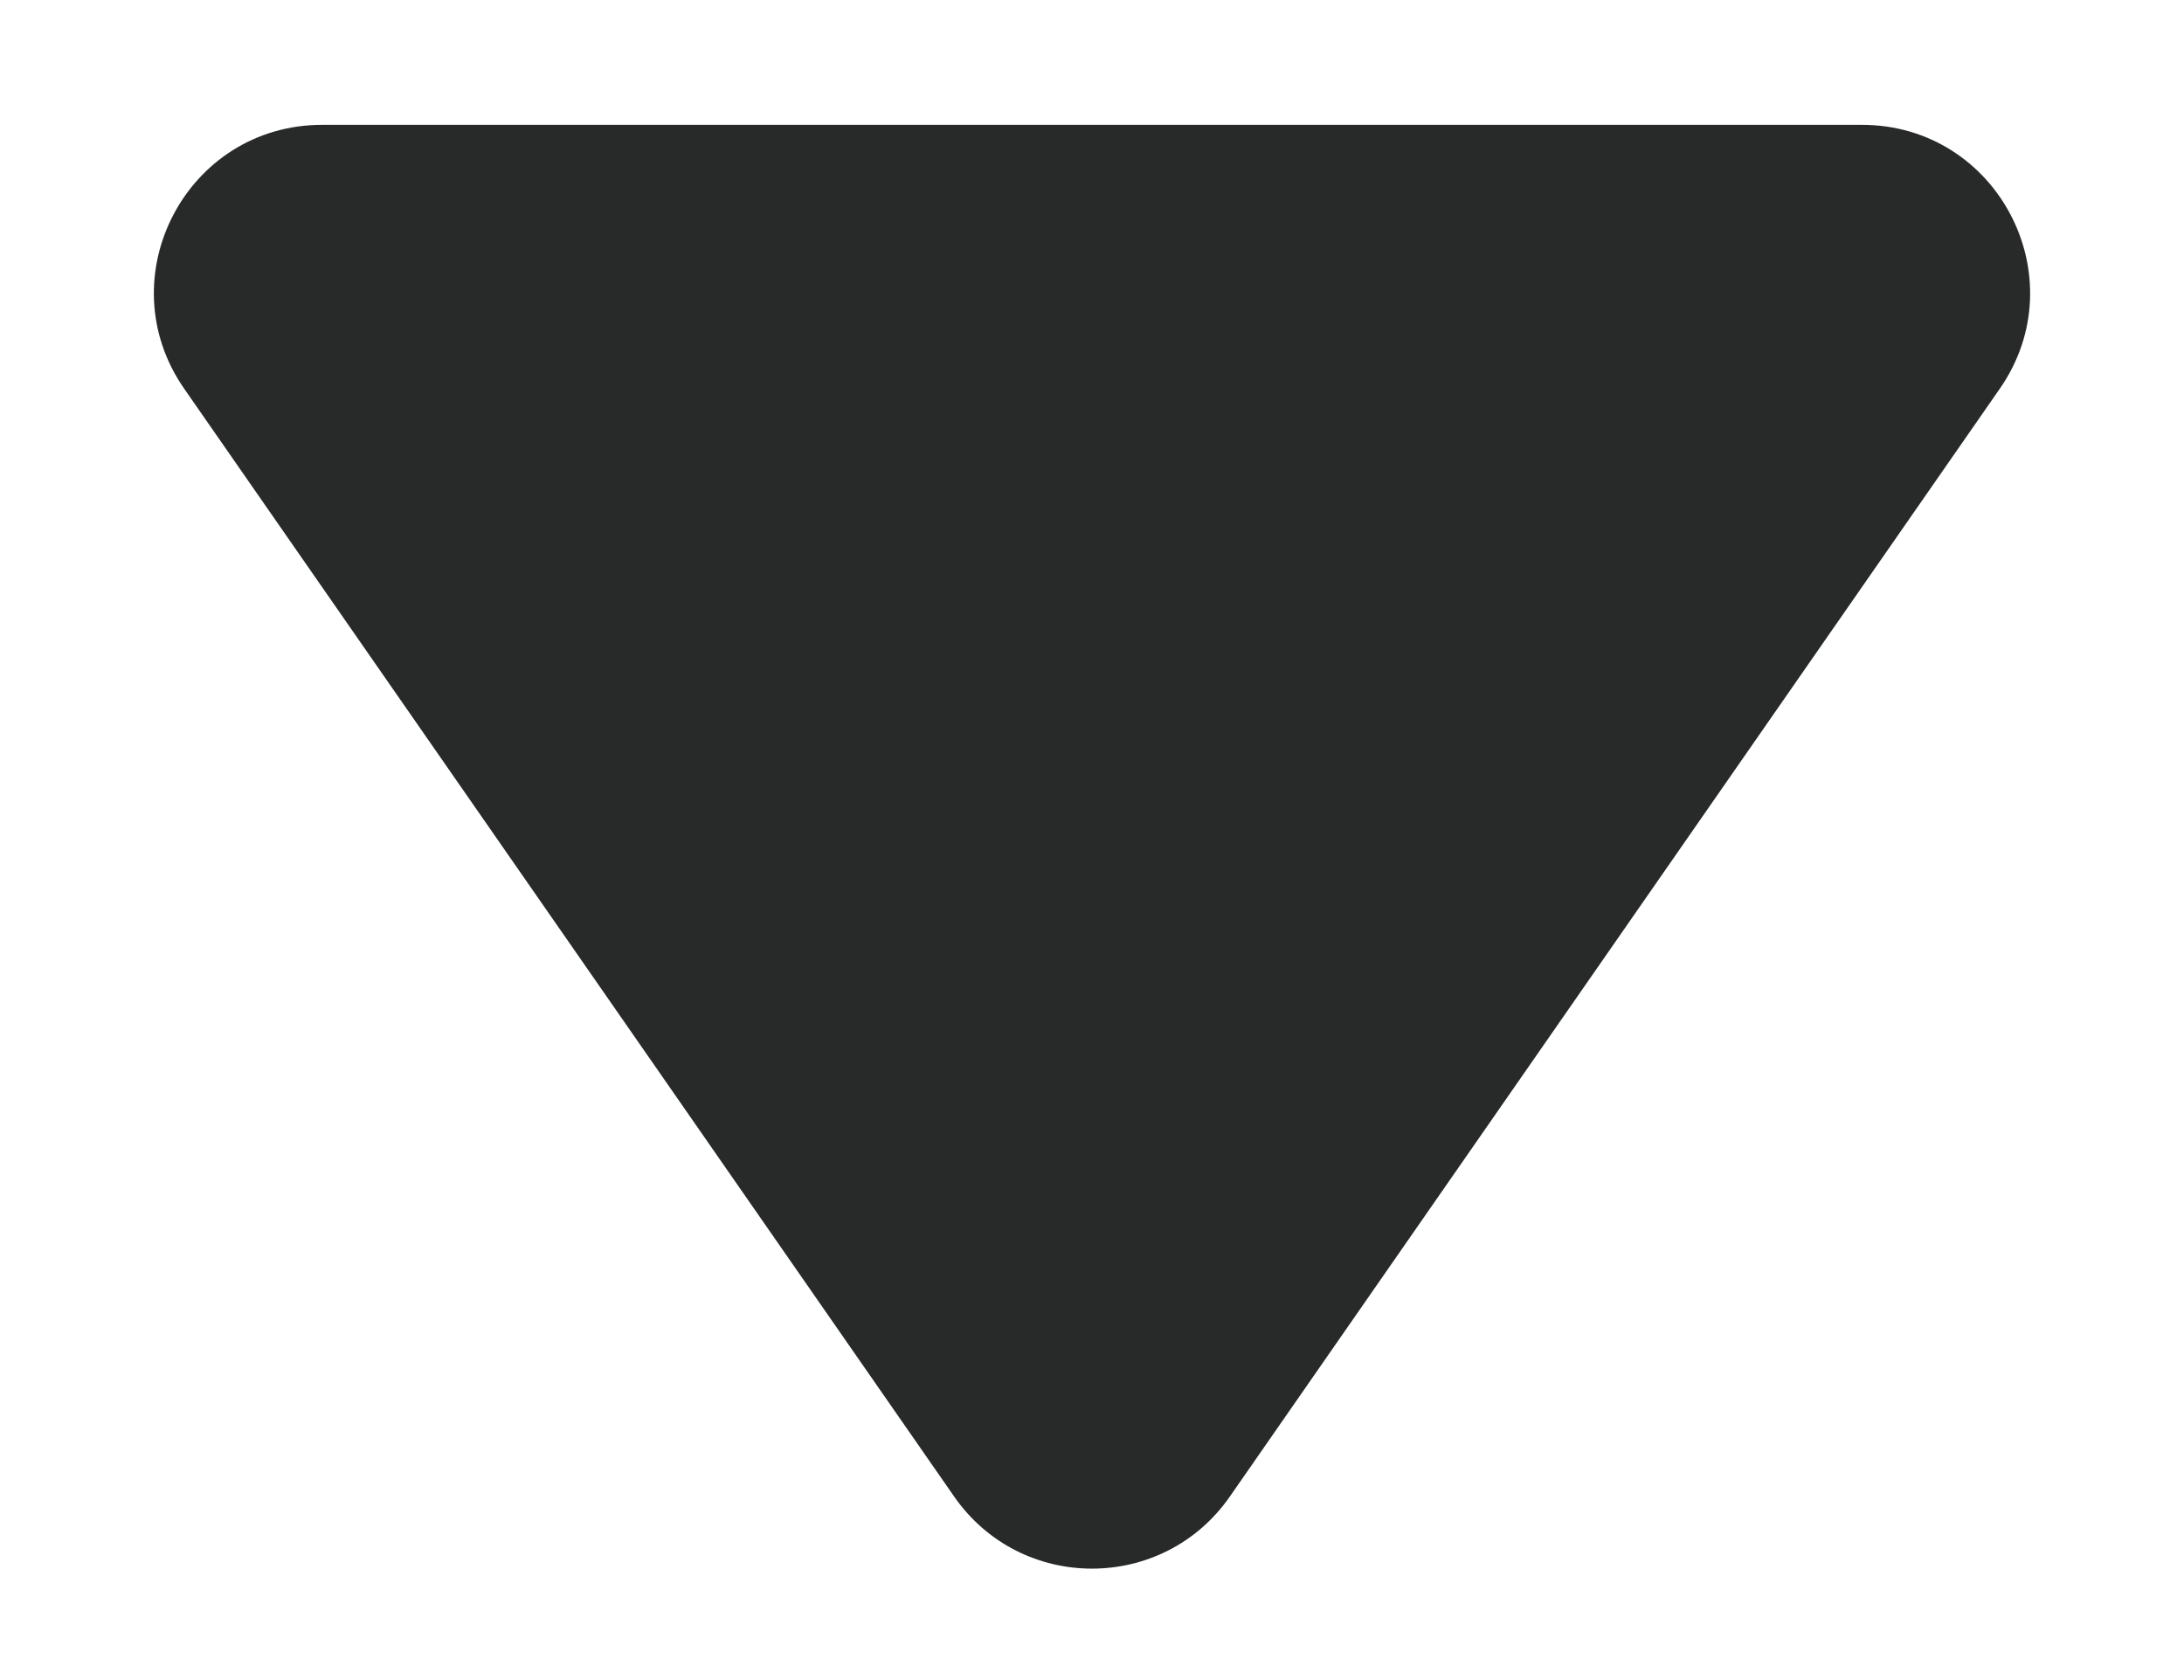 <svg width="13" height="10" viewBox="0 0 13 10" fill="none" xmlns="http://www.w3.org/2000/svg">
<path d="M7.321 8.907C6.923 9.48 6.077 9.48 5.679 8.907L1.096 2.313C0.636 1.65 1.11 0.743 1.918 0.743L11.082 0.743C11.89 0.743 12.364 1.65 11.904 2.313L7.321 8.907Z" fill="#282929"/>
</svg>
